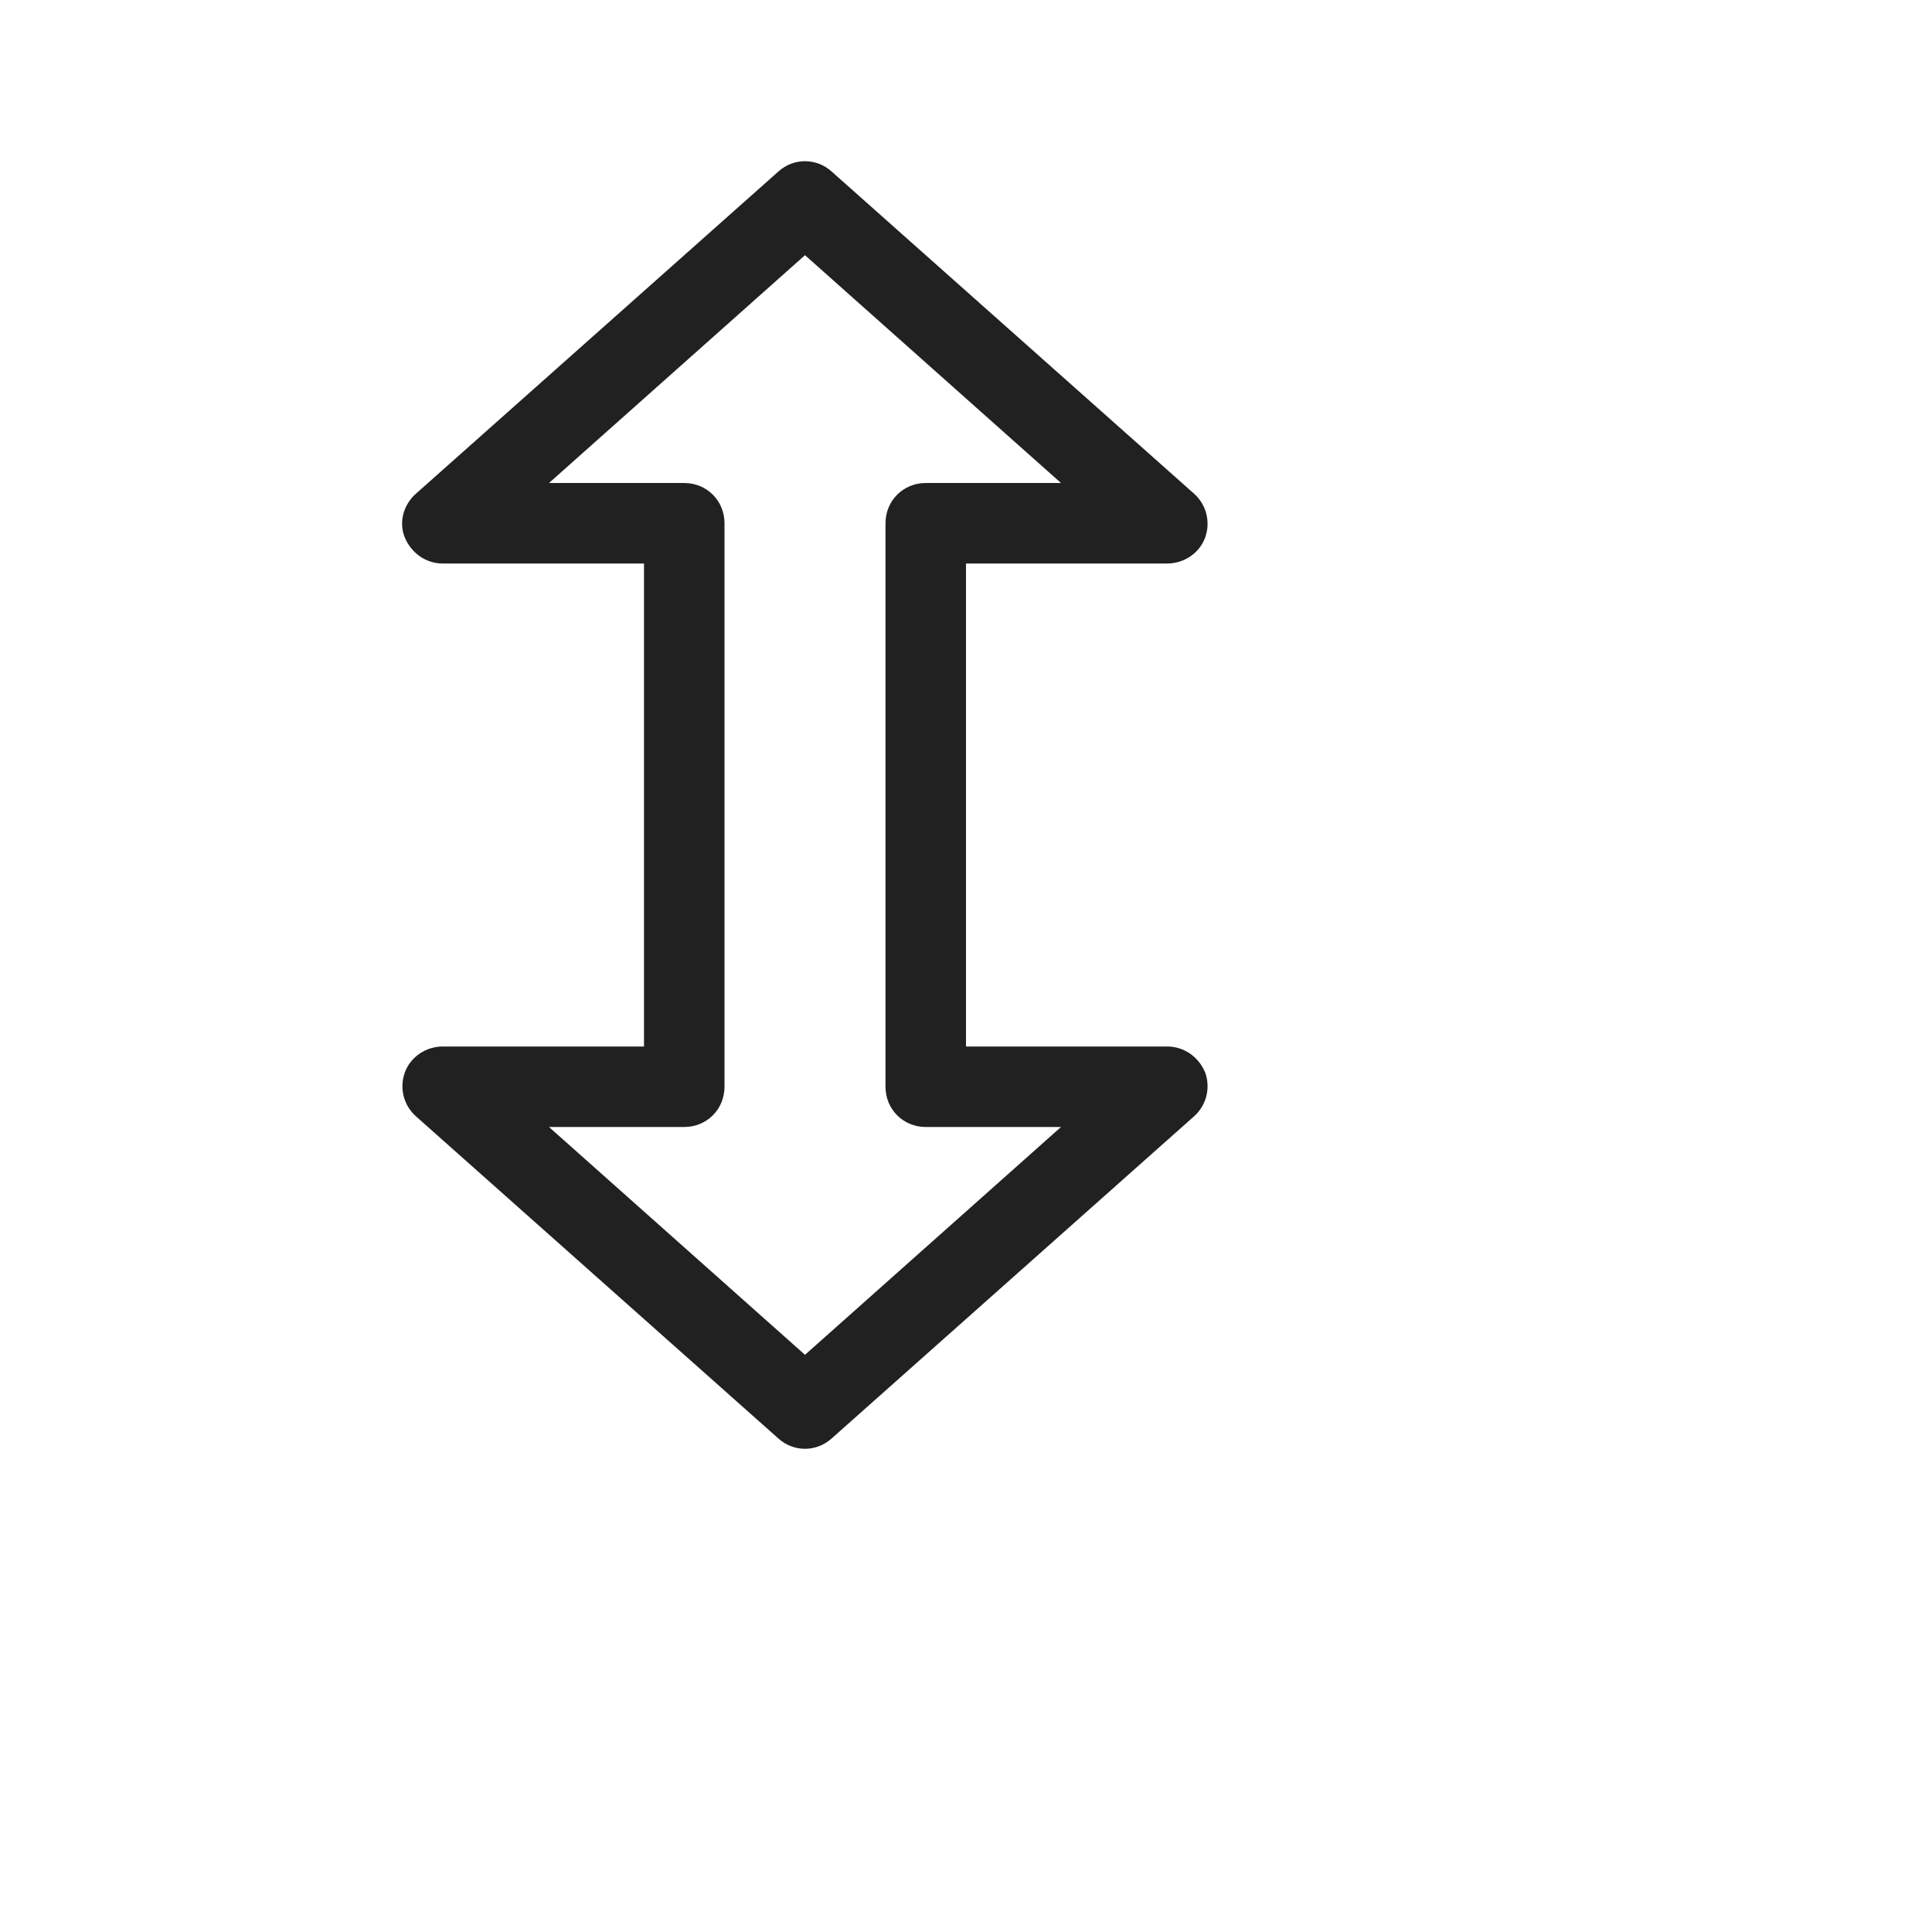 <svg width="24" height="24" viewBox="0 0 24 24" fill="none" xmlns="http://www.w3.org/2000/svg">
<path d="m5.03,13.32c.07-.19.26-.32.47-.32h2.5v-6h-2.5c-.21,0-.39-.13-.47-.32s-.02-.41.14-.55l4.5-4c.19-.17.47-.17.66,0l4.5,4c.16.14.21.36.14.55-.07.19-.26.32-.47.32h-2.5v6h2.5c.21,0,.39.13.47.32.07.19.02.41-.14.55l-4.5,4c-.19.17-.47.17-.66,0l-4.5-4c-.16-.14-.21-.36-.14-.55Zm4.97,3.51l3.18-2.83h-1.68c-.28,0-.5-.22-.5-.5v-7c0-.28.22-.5.5-.5h1.68l-3.18-2.83-3.18,2.83h1.68c.28,0,.5.22.5.5v7c0,.28-.22.5-.5.5h-1.68l3.18,2.83Z" fill="#212121"/>
</svg>